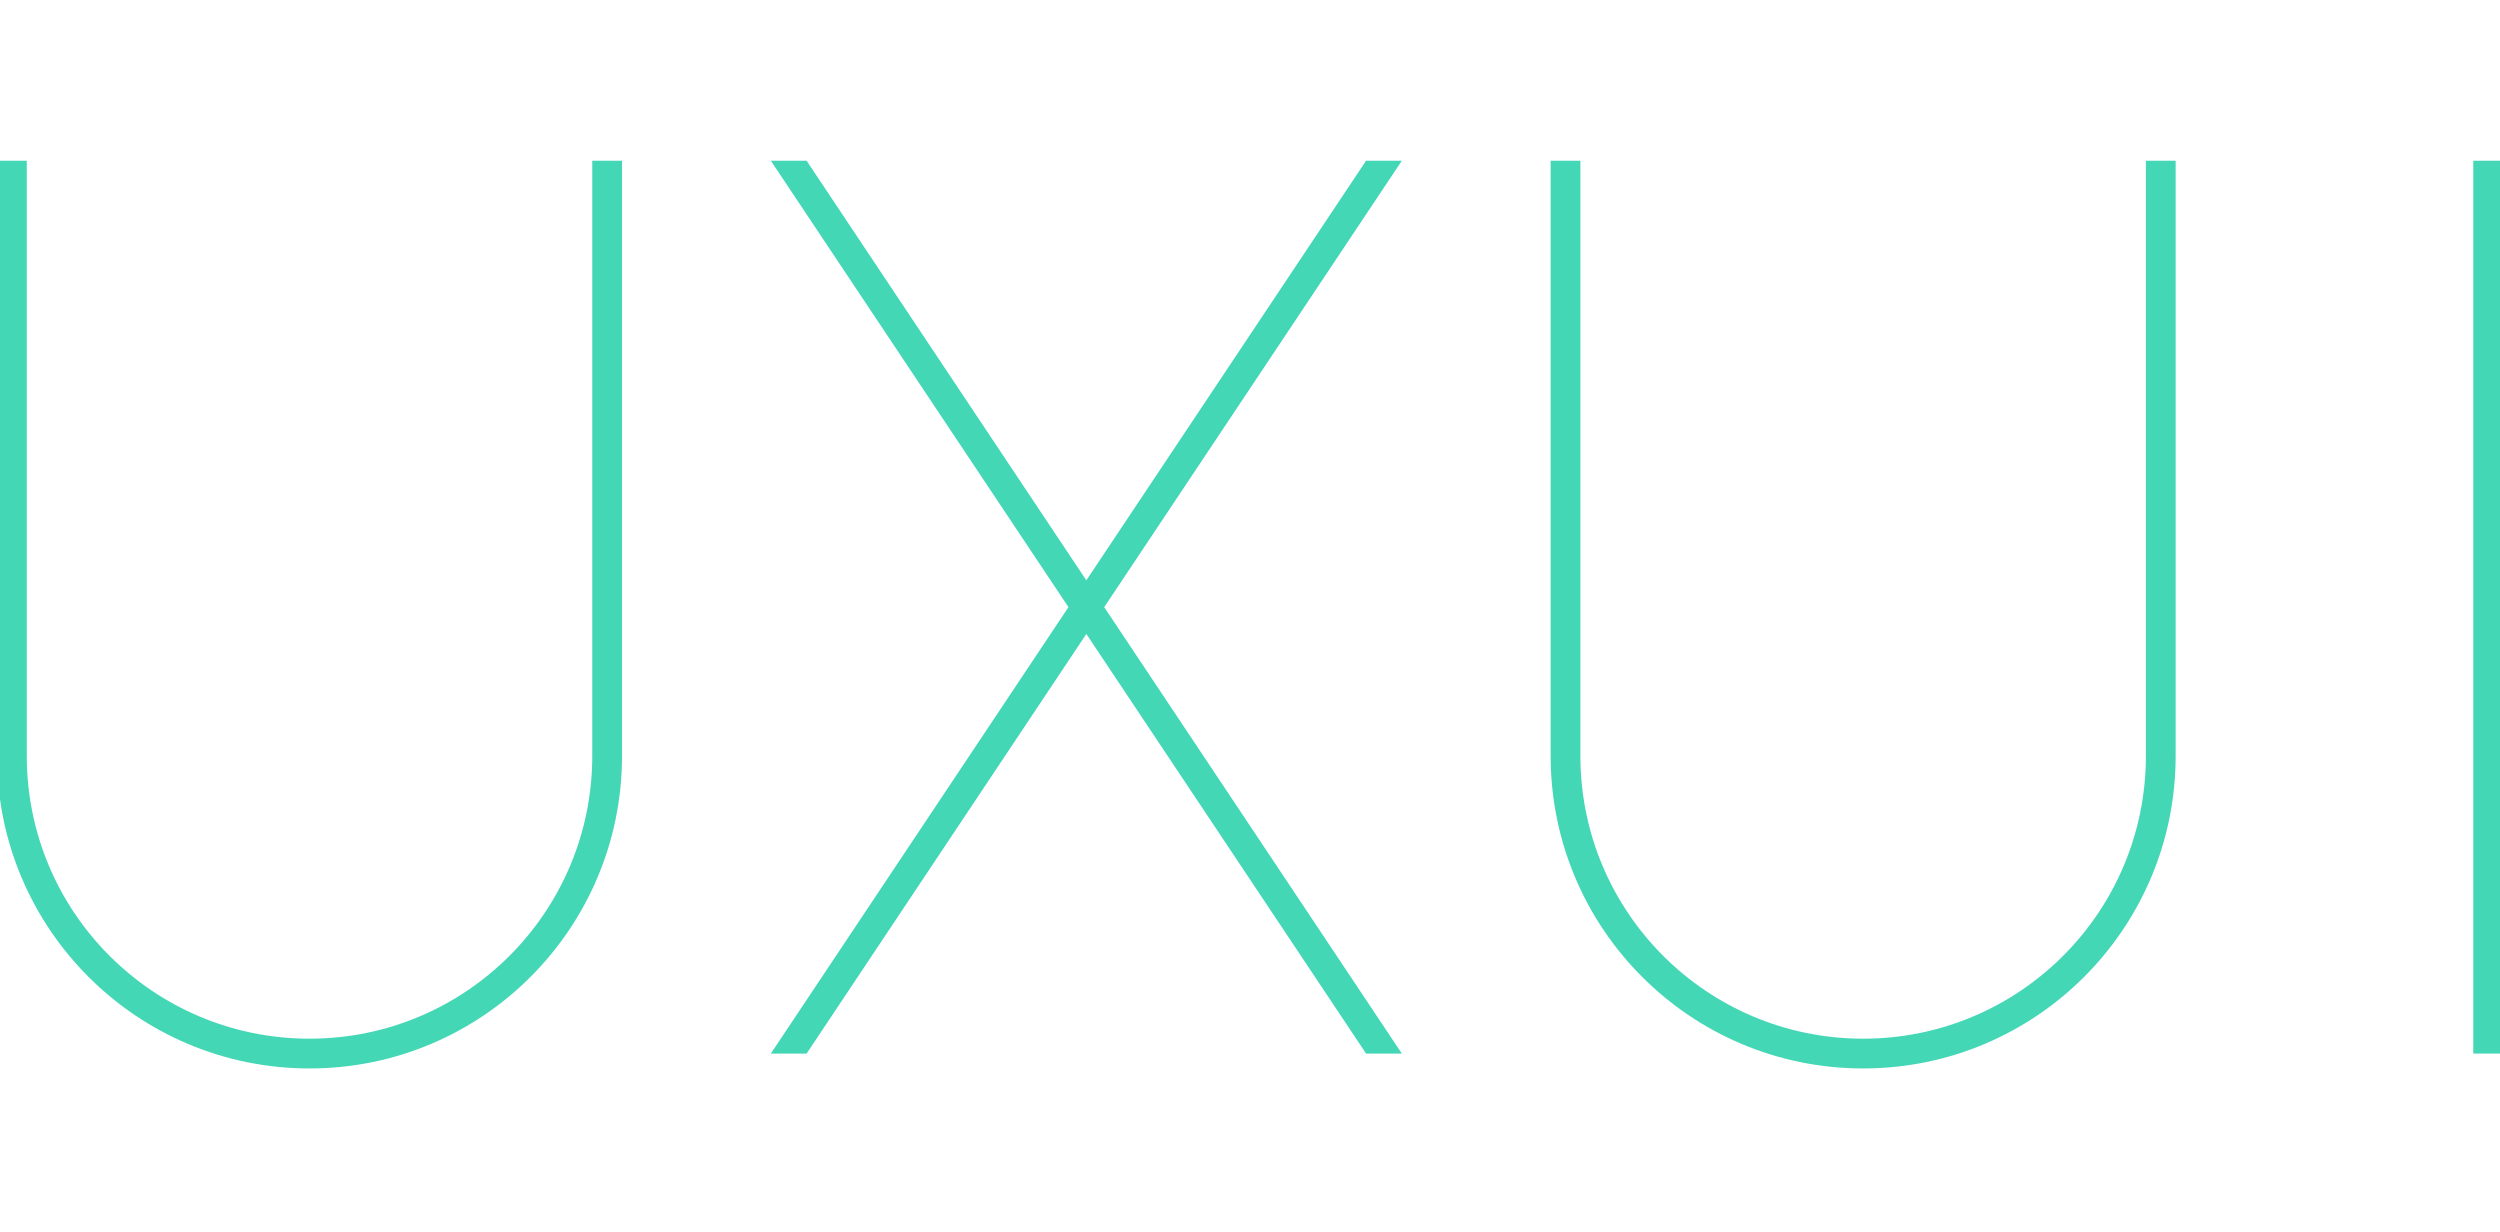 <?xml version="1.0" encoding="UTF-8"?>
<svg width="420px" height="207px" viewBox="0 0 420 207" version="1.1" xmlns="http://www.w3.org/2000/svg" xmlns:xlink="http://www.w3.org/1999/xlink">
    <!-- Generator: Sketch 53.2 (72643) - https://sketchapp.com -->
    <title>Artboard</title>
    <desc>Created with Sketch.</desc>
    <g id="Artboard" stroke="none" stroke-width="1" fill="none" fill-rule="evenodd">
        <path d="M99.5,27 L104.5,27 L104.5,127 C104.5,155.995 80.995,179.5 52,179.5 C23.005,179.5 -0.5,155.995 -0.5,127 L-0.5,27 L4.5,27 L4.5,127 C4.5,153.234 25.766,174.5 52,174.5 C78.234,174.5 99.5,153.234 99.5,127 L99.5,27 Z" id="Path" fill="#44D7B6" fill-rule="nonzero"></path>
        <path d="M360.509,27 L365.509,27 L365.509,127 C365.509,155.995 342.004,179.5 313.009,179.5 C284.014,179.5 260.509,155.995 260.509,127 L260.509,27 L265.509,27 L265.509,127 C265.509,153.234 286.776,174.5 313.009,174.5 C339.243,174.5 360.509,153.234 360.509,127 L360.509,27 Z" id="Path-Copy" fill="#44D7B6" fill-rule="nonzero"></path>
        <polygon id="Path" fill="#44D7B6" fill-rule="nonzero" points="182.505 97.493 229.5 27 235.509 27 185.509 102 235.509 177 229.5 177 182.505 106.507 135.509 177 129.5 177 179.5 102 129.5 27 135.509 27"></polygon>
        <polygon id="Line-3" fill="#44D7B6" fill-rule="nonzero" points="420.509 177 415.509 177 415.509 27 420.509 27"></polygon>
    </g>
</svg>
